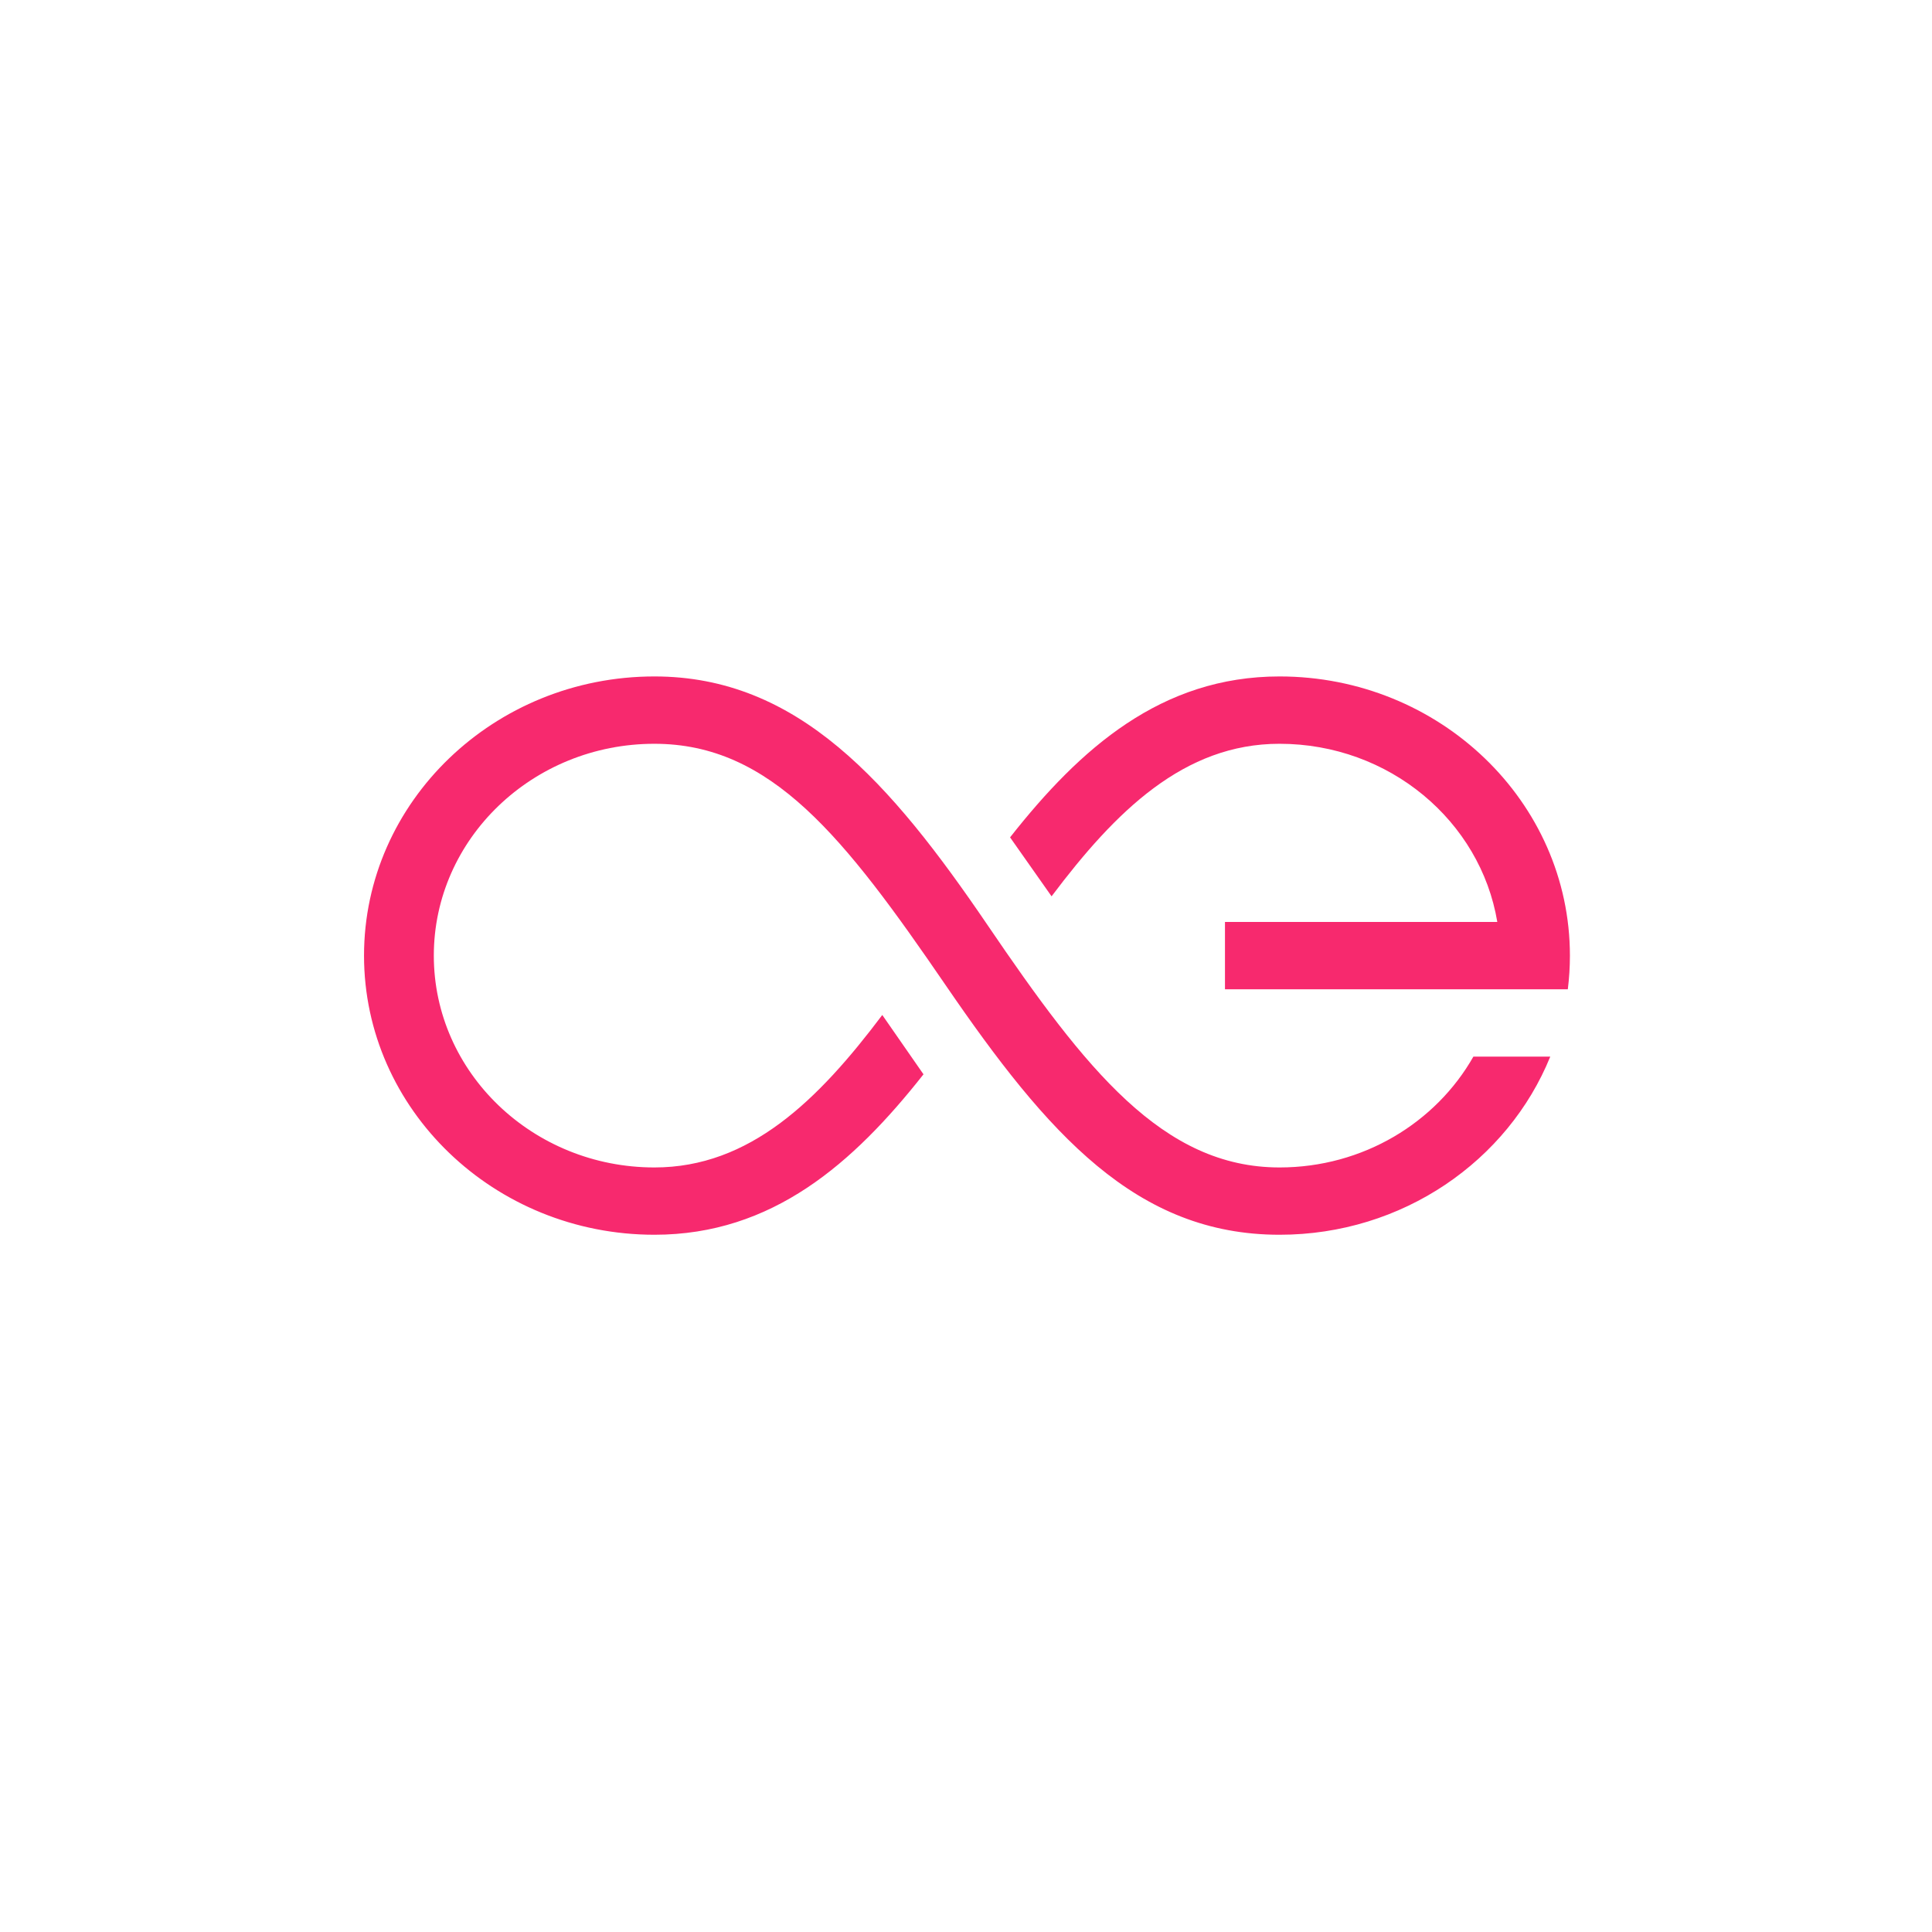 <svg xmlns="http://www.w3.org/2000/svg" width="48" height="48" viewBox="0 0 48 48"><g fill="#F7296E" fill-rule="evenodd"><path d="M31.79 16.806c-2.94 0-4.954 1.786-6.695 3.998l1.031 1.465c1.595-2.121 3.29-3.79 5.663-3.79 2.726 0 4.993 1.92 5.411 4.427h-6.766v1.672h8.518c.034-.274.052-.553.052-.836 0-3.824-3.236-6.936-7.215-6.936"/><path d="M31.79 29.005c-2.902 0-4.817-2.437-7.248-6.012-2.43-3.575-4.725-6.187-8.283-6.187-3.979 0-7.215 3.112-7.215 6.936s3.236 6.935 7.215 6.935c2.933 0 4.946-1.78 6.685-3.986l-1.024-1.474c-1.595 2.12-3.29 3.788-5.661 3.788-3.023 0-5.481-2.361-5.481-5.263 0-2.902 2.458-5.263 5.48-5.263 2.902 0 4.714 2.312 7.242 6.006 2.529 3.693 4.73 6.192 8.29 6.192 3.058 0 5.677-1.839 6.726-4.426h-1.91c-.93 1.639-2.74 2.754-4.817 2.754"/></g></svg>